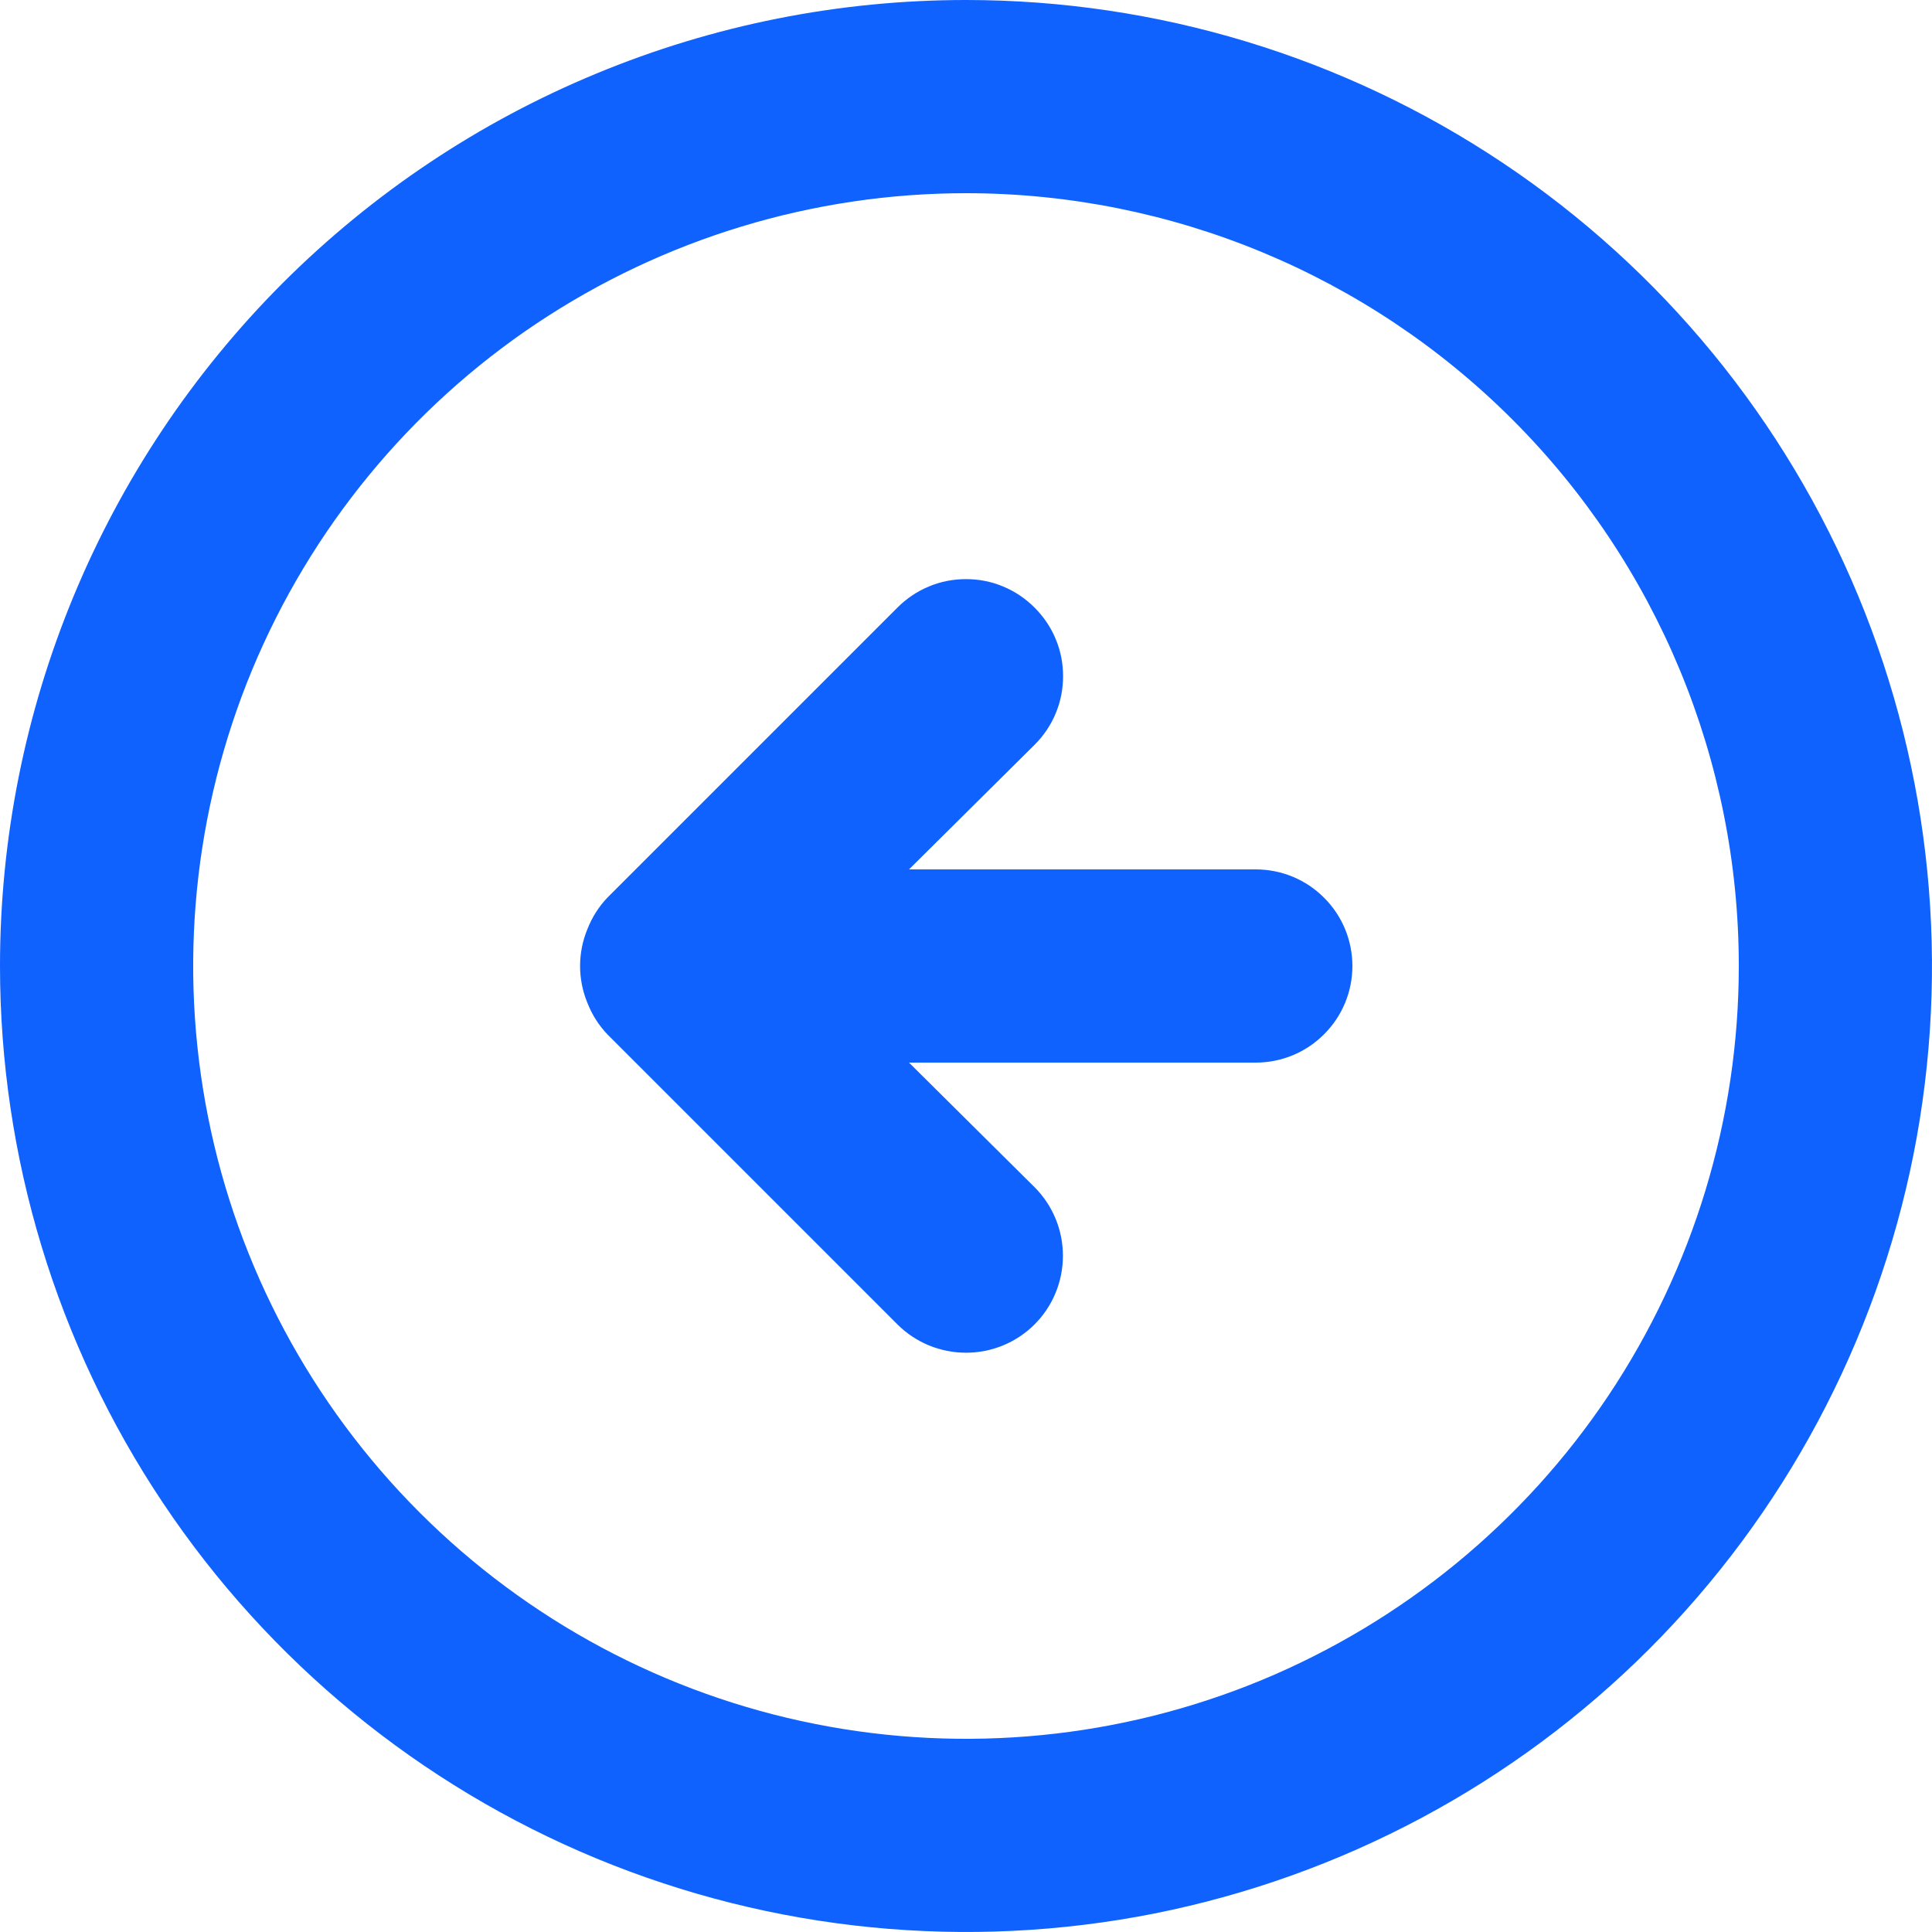 <svg width="12" height="12" viewBox="0 0 12 12" fill="none" xmlns="http://www.w3.org/2000/svg">
<path d="M3.774 5.574C3.719 5.631 3.677 5.698 3.648 5.772C3.588 5.918 3.588 6.082 3.648 6.228C3.677 6.302 3.719 6.369 3.774 6.426L5.574 8.226C5.687 8.339 5.84 8.402 6 8.402C6.16 8.402 6.313 8.339 6.426 8.226C6.539 8.113 6.602 7.96 6.602 7.8C6.602 7.64 6.539 7.487 6.426 7.374L5.646 6.6H7.8C7.959 6.6 8.112 6.537 8.224 6.424C8.337 6.312 8.4 6.159 8.4 6C8.4 5.841 8.337 5.688 8.224 5.576C8.112 5.463 7.959 5.4 7.8 5.4H5.646L6.426 4.626C6.482 4.57 6.527 4.504 6.557 4.431C6.588 4.358 6.603 4.279 6.603 4.2C6.603 4.121 6.588 4.042 6.557 3.969C6.527 3.896 6.482 3.83 6.426 3.774C6.37 3.718 6.304 3.673 6.231 3.643C6.158 3.612 6.079 3.597 6 3.597C5.921 3.597 5.842 3.612 5.769 3.643C5.696 3.673 5.63 3.718 5.574 3.774L3.774 5.574ZM0 6C0 7.187 0.352 8.347 1.011 9.333C1.67 10.32 2.608 11.089 3.704 11.543C4.8 11.997 6.007 12.116 7.171 11.885C8.334 11.653 9.404 11.082 10.243 10.243C11.082 9.404 11.653 8.334 11.885 7.171C12.116 6.007 11.997 4.8 11.543 3.704C11.089 2.608 10.32 1.67 9.333 1.011C8.347 0.352 7.187 0 6 0C5.212 0 4.432 0.155 3.704 0.457C2.976 0.758 2.315 1.2 1.757 1.757C0.632 2.883 0 4.409 0 6ZM10.8 6C10.8 6.949 10.518 7.877 9.991 8.667C9.464 9.456 8.714 10.071 7.837 10.435C6.96 10.798 5.995 10.893 5.064 10.708C4.132 10.523 3.277 10.065 2.606 9.394C1.935 8.723 1.477 7.868 1.292 6.936C1.107 6.005 1.202 5.04 1.565 4.163C1.929 3.286 2.544 2.536 3.333 2.009C4.123 1.482 5.051 1.2 6 1.2C7.273 1.2 8.494 1.706 9.394 2.606C10.294 3.506 10.8 4.727 10.8 6Z" fill="#0F62FE"/>
</svg>
